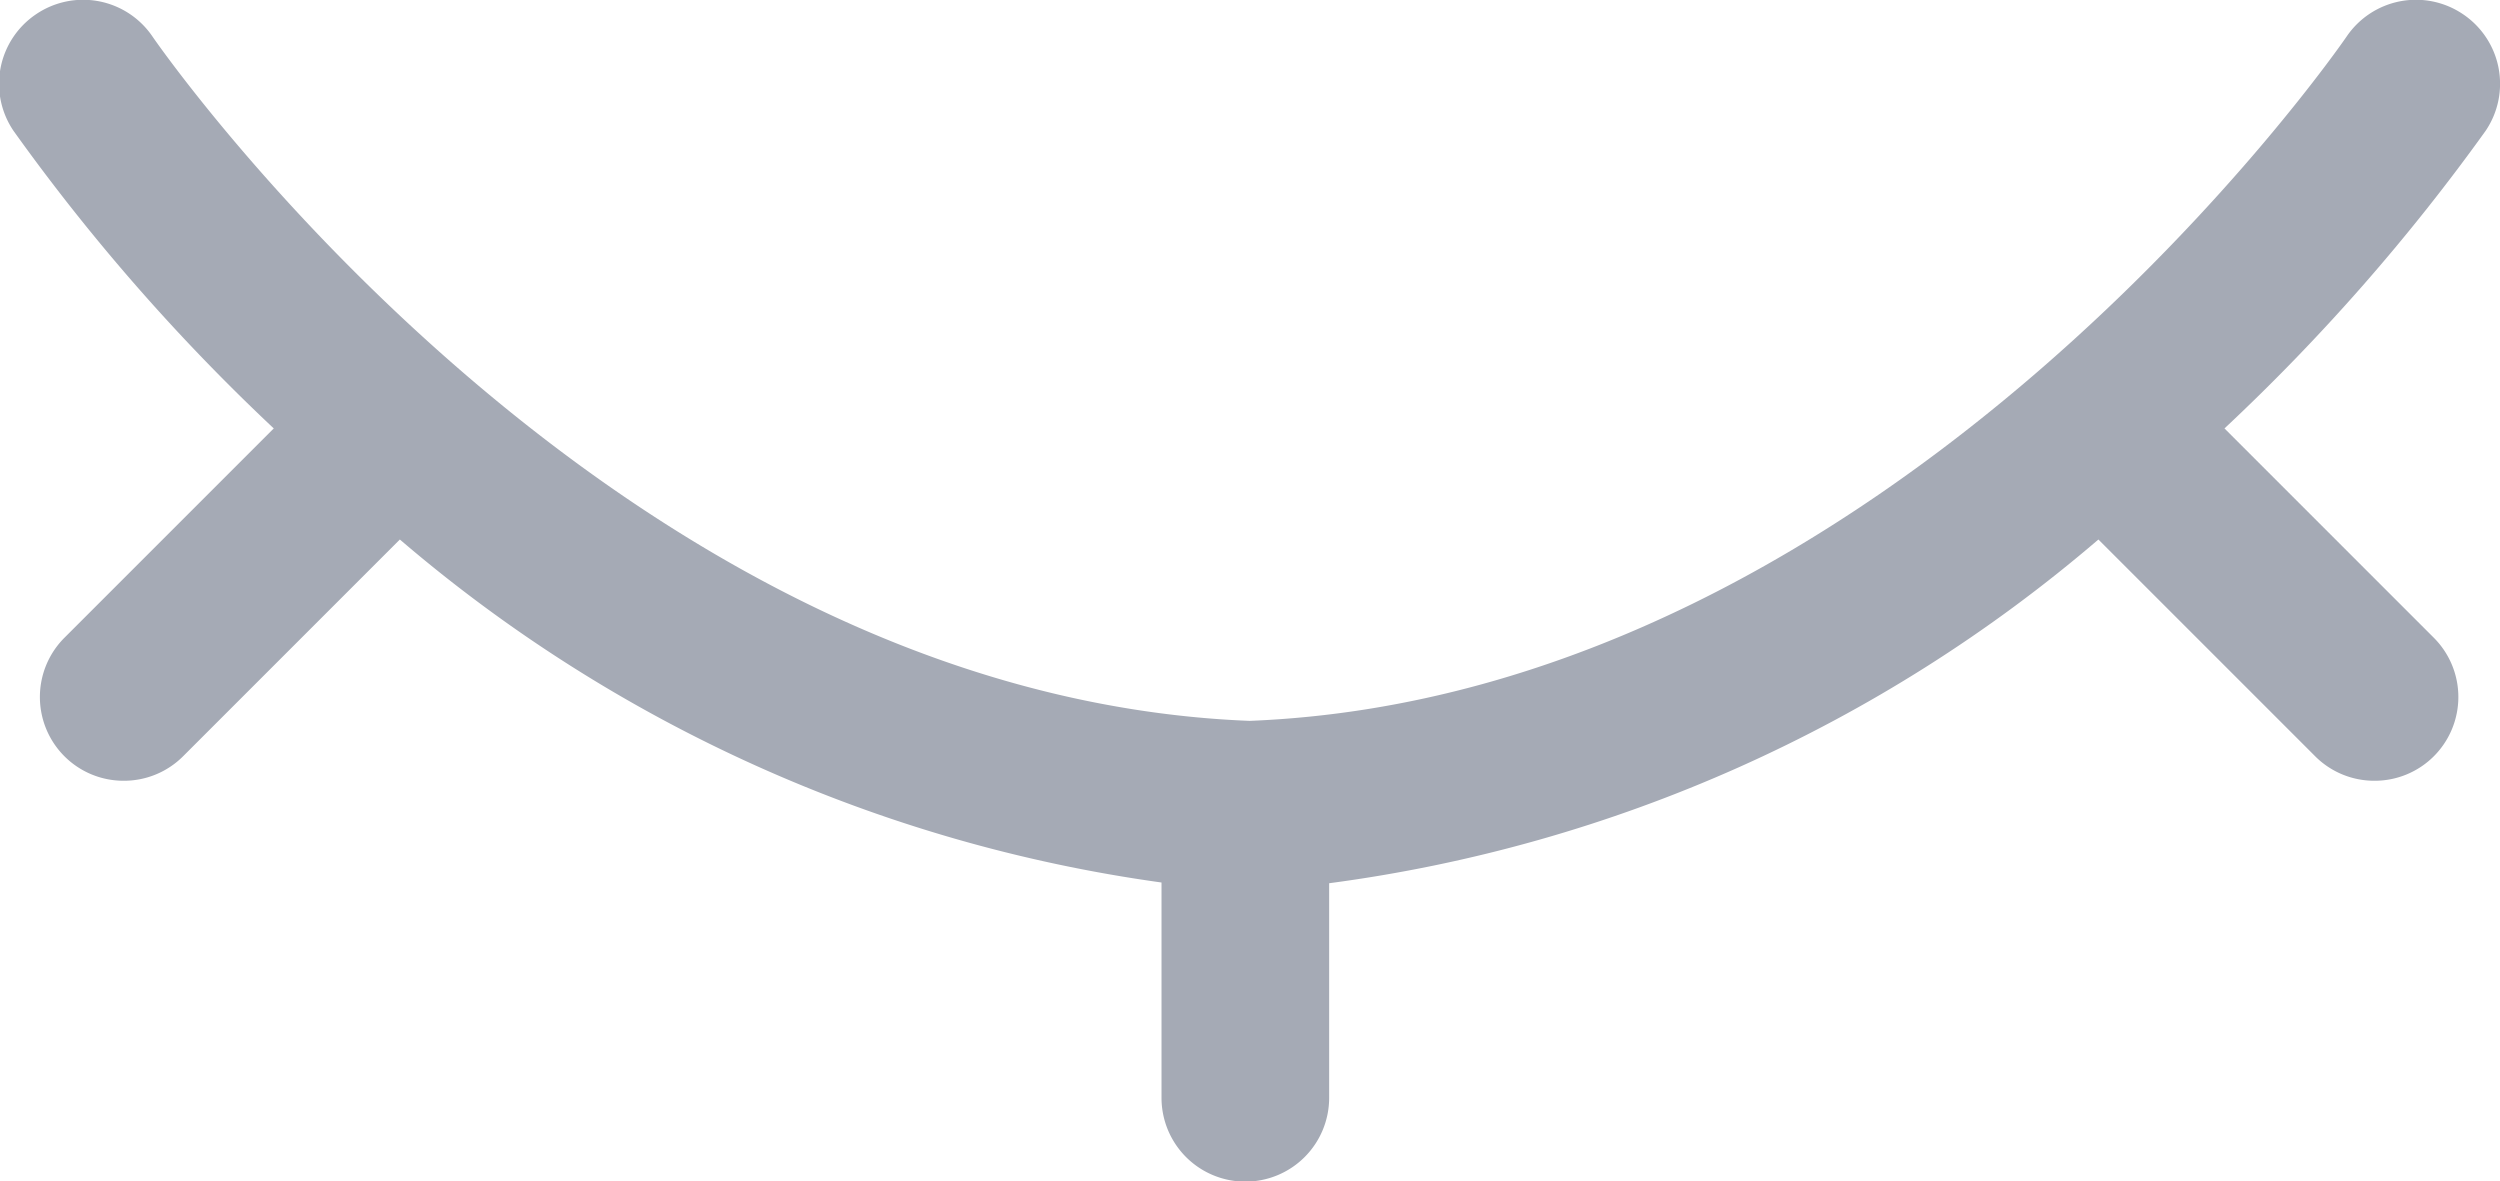<svg xmlns="http://www.w3.org/2000/svg" width="17.15" height="8.105" viewBox="0 0 17.15 8.105">
  <path id="Path_3922" data-name="Path 3922" d="M118.383-183.714a.575.575,0,0,0-.154-.8.575.575,0,0,0-.8.154c-.031.045-3.108,4.515-7.521,4.693H109.9c-4.4-.177-7.491-4.649-7.521-4.693a.575.575,0,0,0-.8-.154.575.575,0,0,0-.154.8,13.873,13.873,0,0,0,1.785,2.041l-1.436,1.436a.575.575,0,0,0,0,.813.573.573,0,0,0,.407.168.573.573,0,0,0,.407-.168l1.487-1.487a10.176,10.176,0,0,0,5.225,2.353v1.477a.575.575,0,0,0,.575.575.575.575,0,0,0,.575-.575v-1.472a10.149,10.149,0,0,0,5.277-2.358l1.487,1.487a.573.573,0,0,0,.407.168.573.573,0,0,0,.407-.168.575.575,0,0,0,0-.813l-1.436-1.436A13.868,13.868,0,0,0,118.383-183.714Z" transform="translate(-101.332 184.612)" fill="#a5aab5"/>
</svg>
